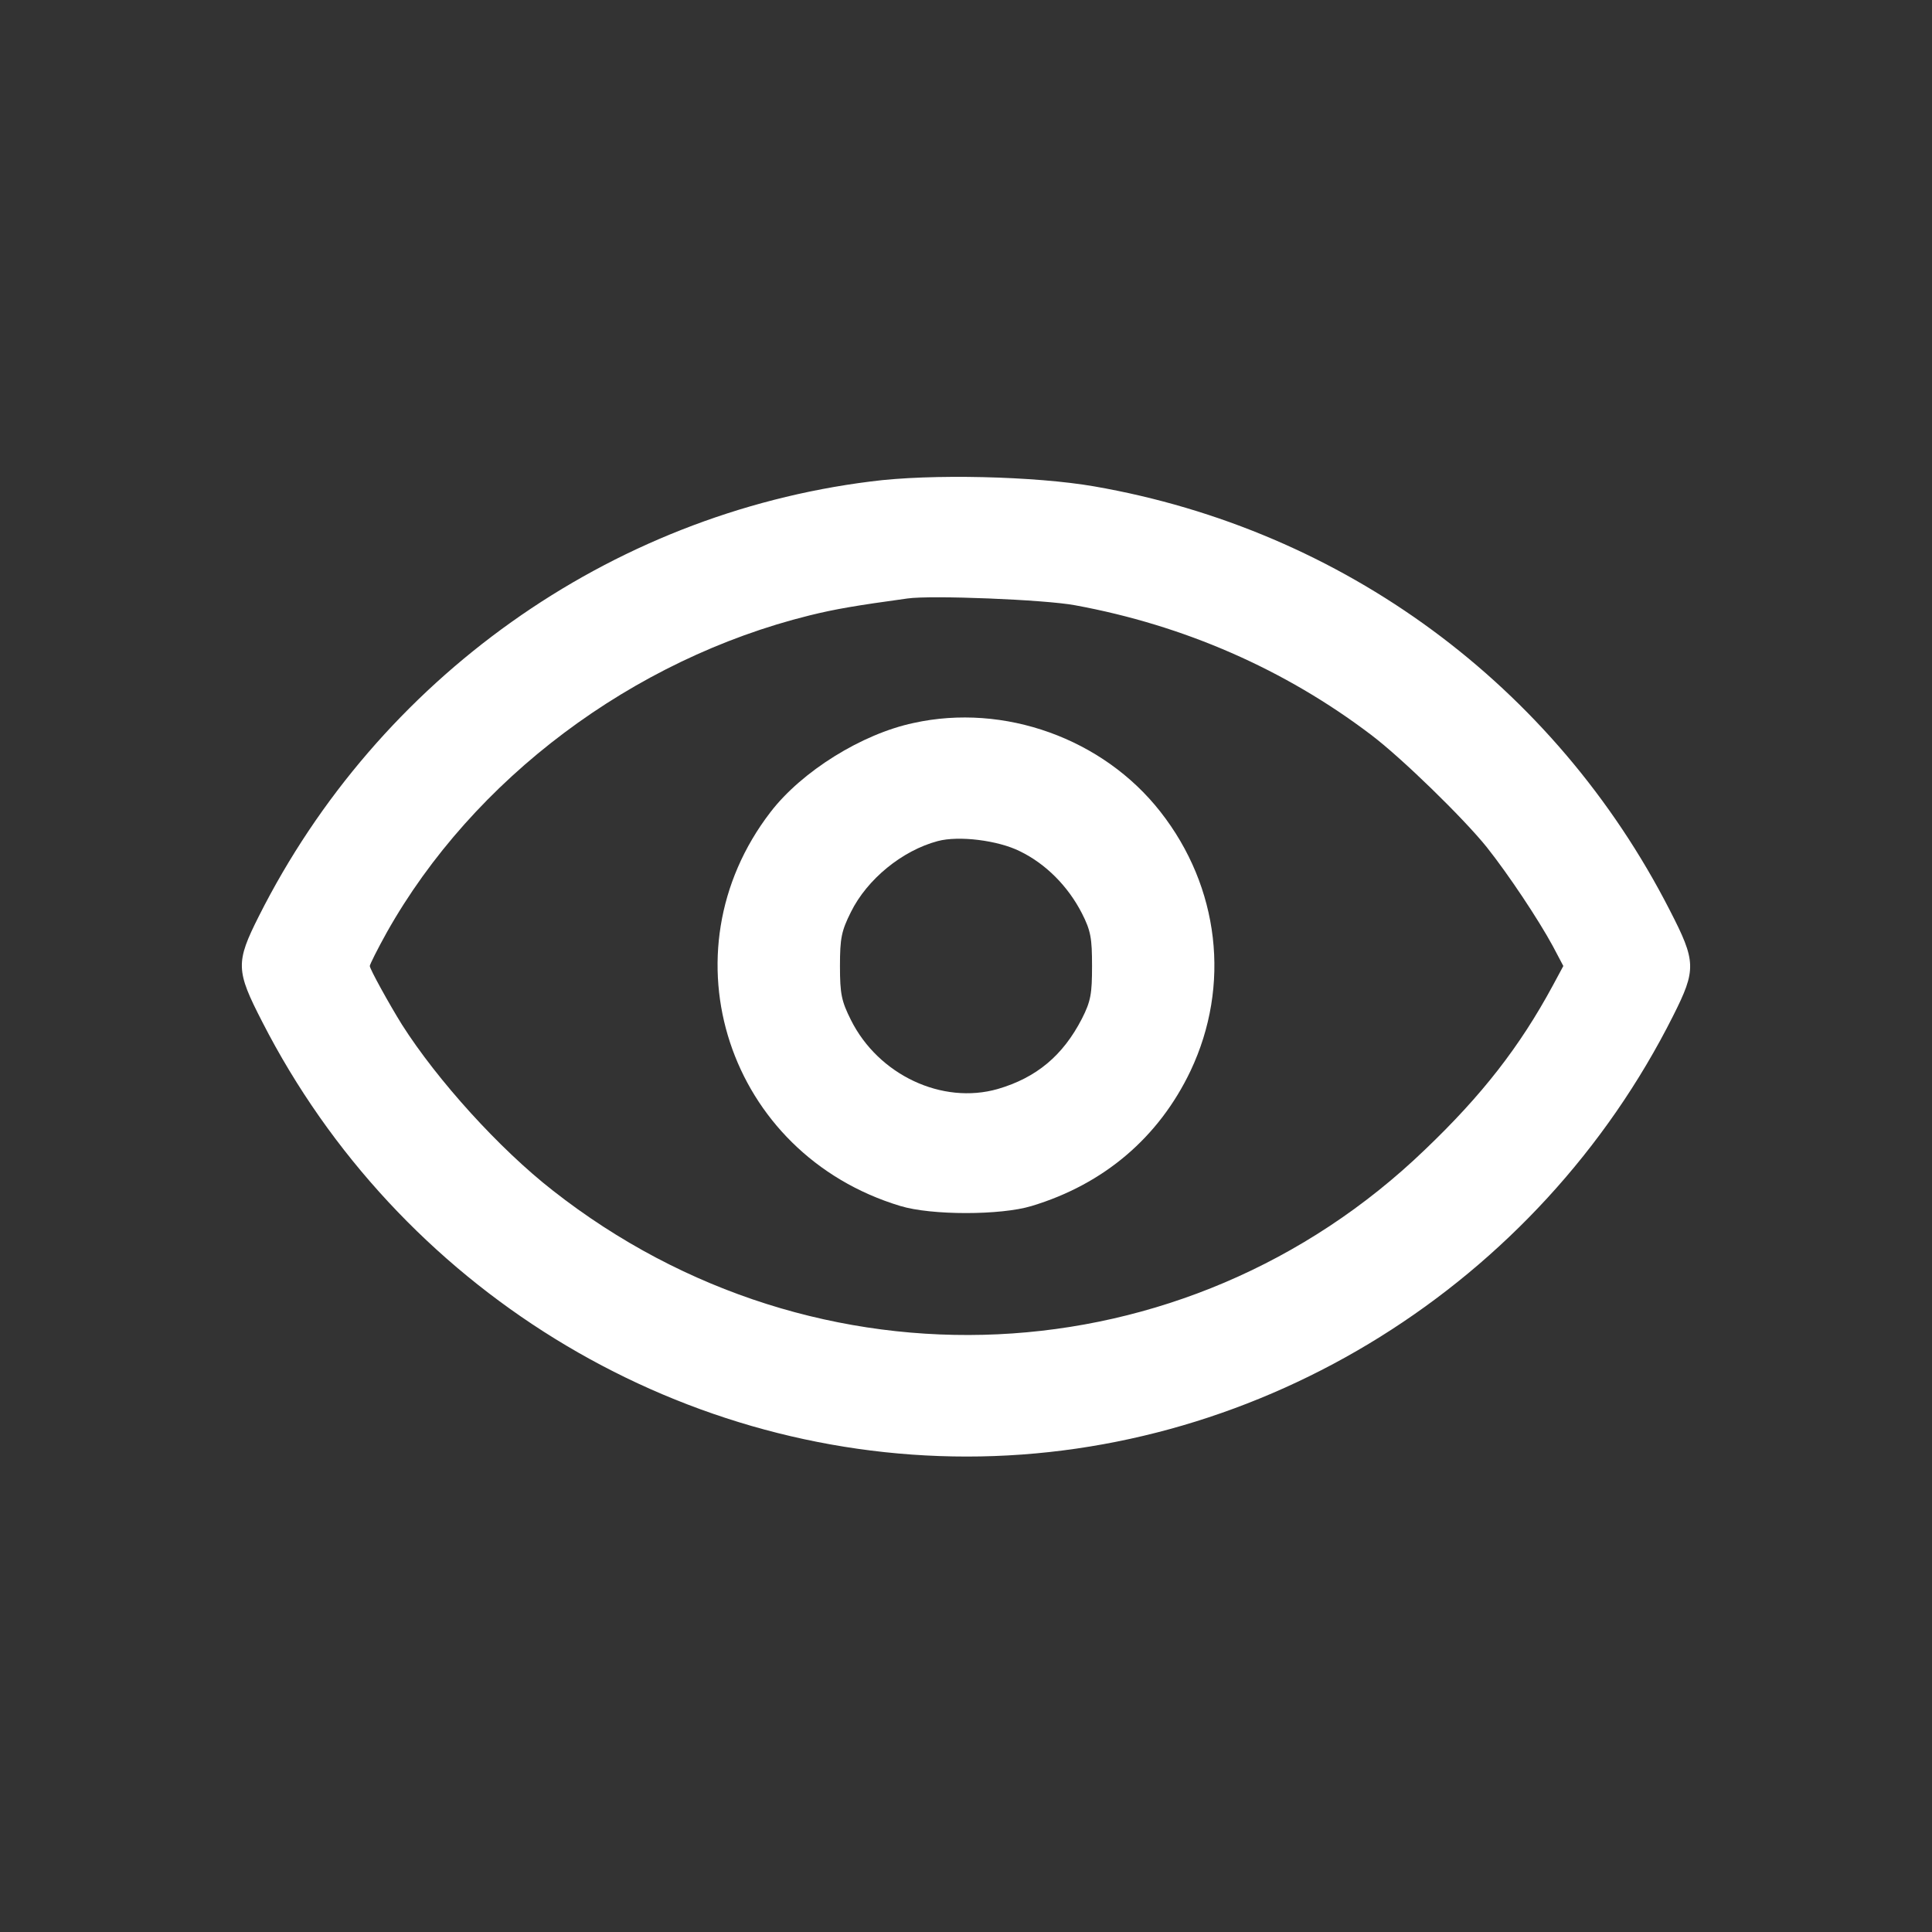 <?xml version="1.0" standalone="no"?>
<!DOCTYPE svg PUBLIC "-//W3C//DTD SVG 20010904//EN"
 "http://www.w3.org/TR/2001/REC-SVG-20010904/DTD/svg10.dtd">
<svg version="1.0" xmlns="http://www.w3.org/2000/svg"
 width="512pt" height="512pt" viewBox="0 0 512 512"
 preserveAspectRatio="xMidYMid meet">

<rect x="0" y="0" width="512" height="512" fill="#333333" stroke="none"/>

<g transform="translate(0,512) scale(0.1,-0.1)"
fill="#fff" stroke="none">
<path d="M2307 3844 c-693 -87 -1304 -522 -1621 -1152 -62 -123 -61 -144 9
-280 360 -704 1087 -1152 1867 -1152 783 0 1515 457 1872 1168 62 123 61 144
-9 280 -305 596 -864 1008 -1525 1123 -155 27 -433 34 -593 13z m542 -328
c289 -53 556 -170 784 -343 81 -61 246 -222 307 -298 58 -73 137 -192 175
-262 l28 -53 -28 -52 c-87 -161 -187 -290 -339 -435 -635 -611 -1612 -657
-2311 -108 -141 110 -306 292 -400 440 -33 53 -85 147 -85 155 0 4 20 44 45
89 229 407 652 724 1120 840 69 17 122 26 260 45 63 9 364 -3 444 -18z"/>
<path d="M2421 3204 c-137 -29 -296 -128 -379 -236 -288 -374 -113 -906 344
-1044 82 -25 266 -25 348 0 192 58 337 182 421 358 107 226 77 487 -80 687
-152 194 -414 288 -654 235z m282 -340 c68 -33 127 -92 164 -164 24 -47 27
-67 27 -140 0 -73 -3 -93 -27 -140 -50 -97 -120 -156 -223 -186 -147 -42 -316
37 -389 183 -25 50 -29 69 -29 143 0 74 4 93 29 143 43 87 136 163 230 188 56
15 160 2 218 -27z"/>
</g>
</svg>
